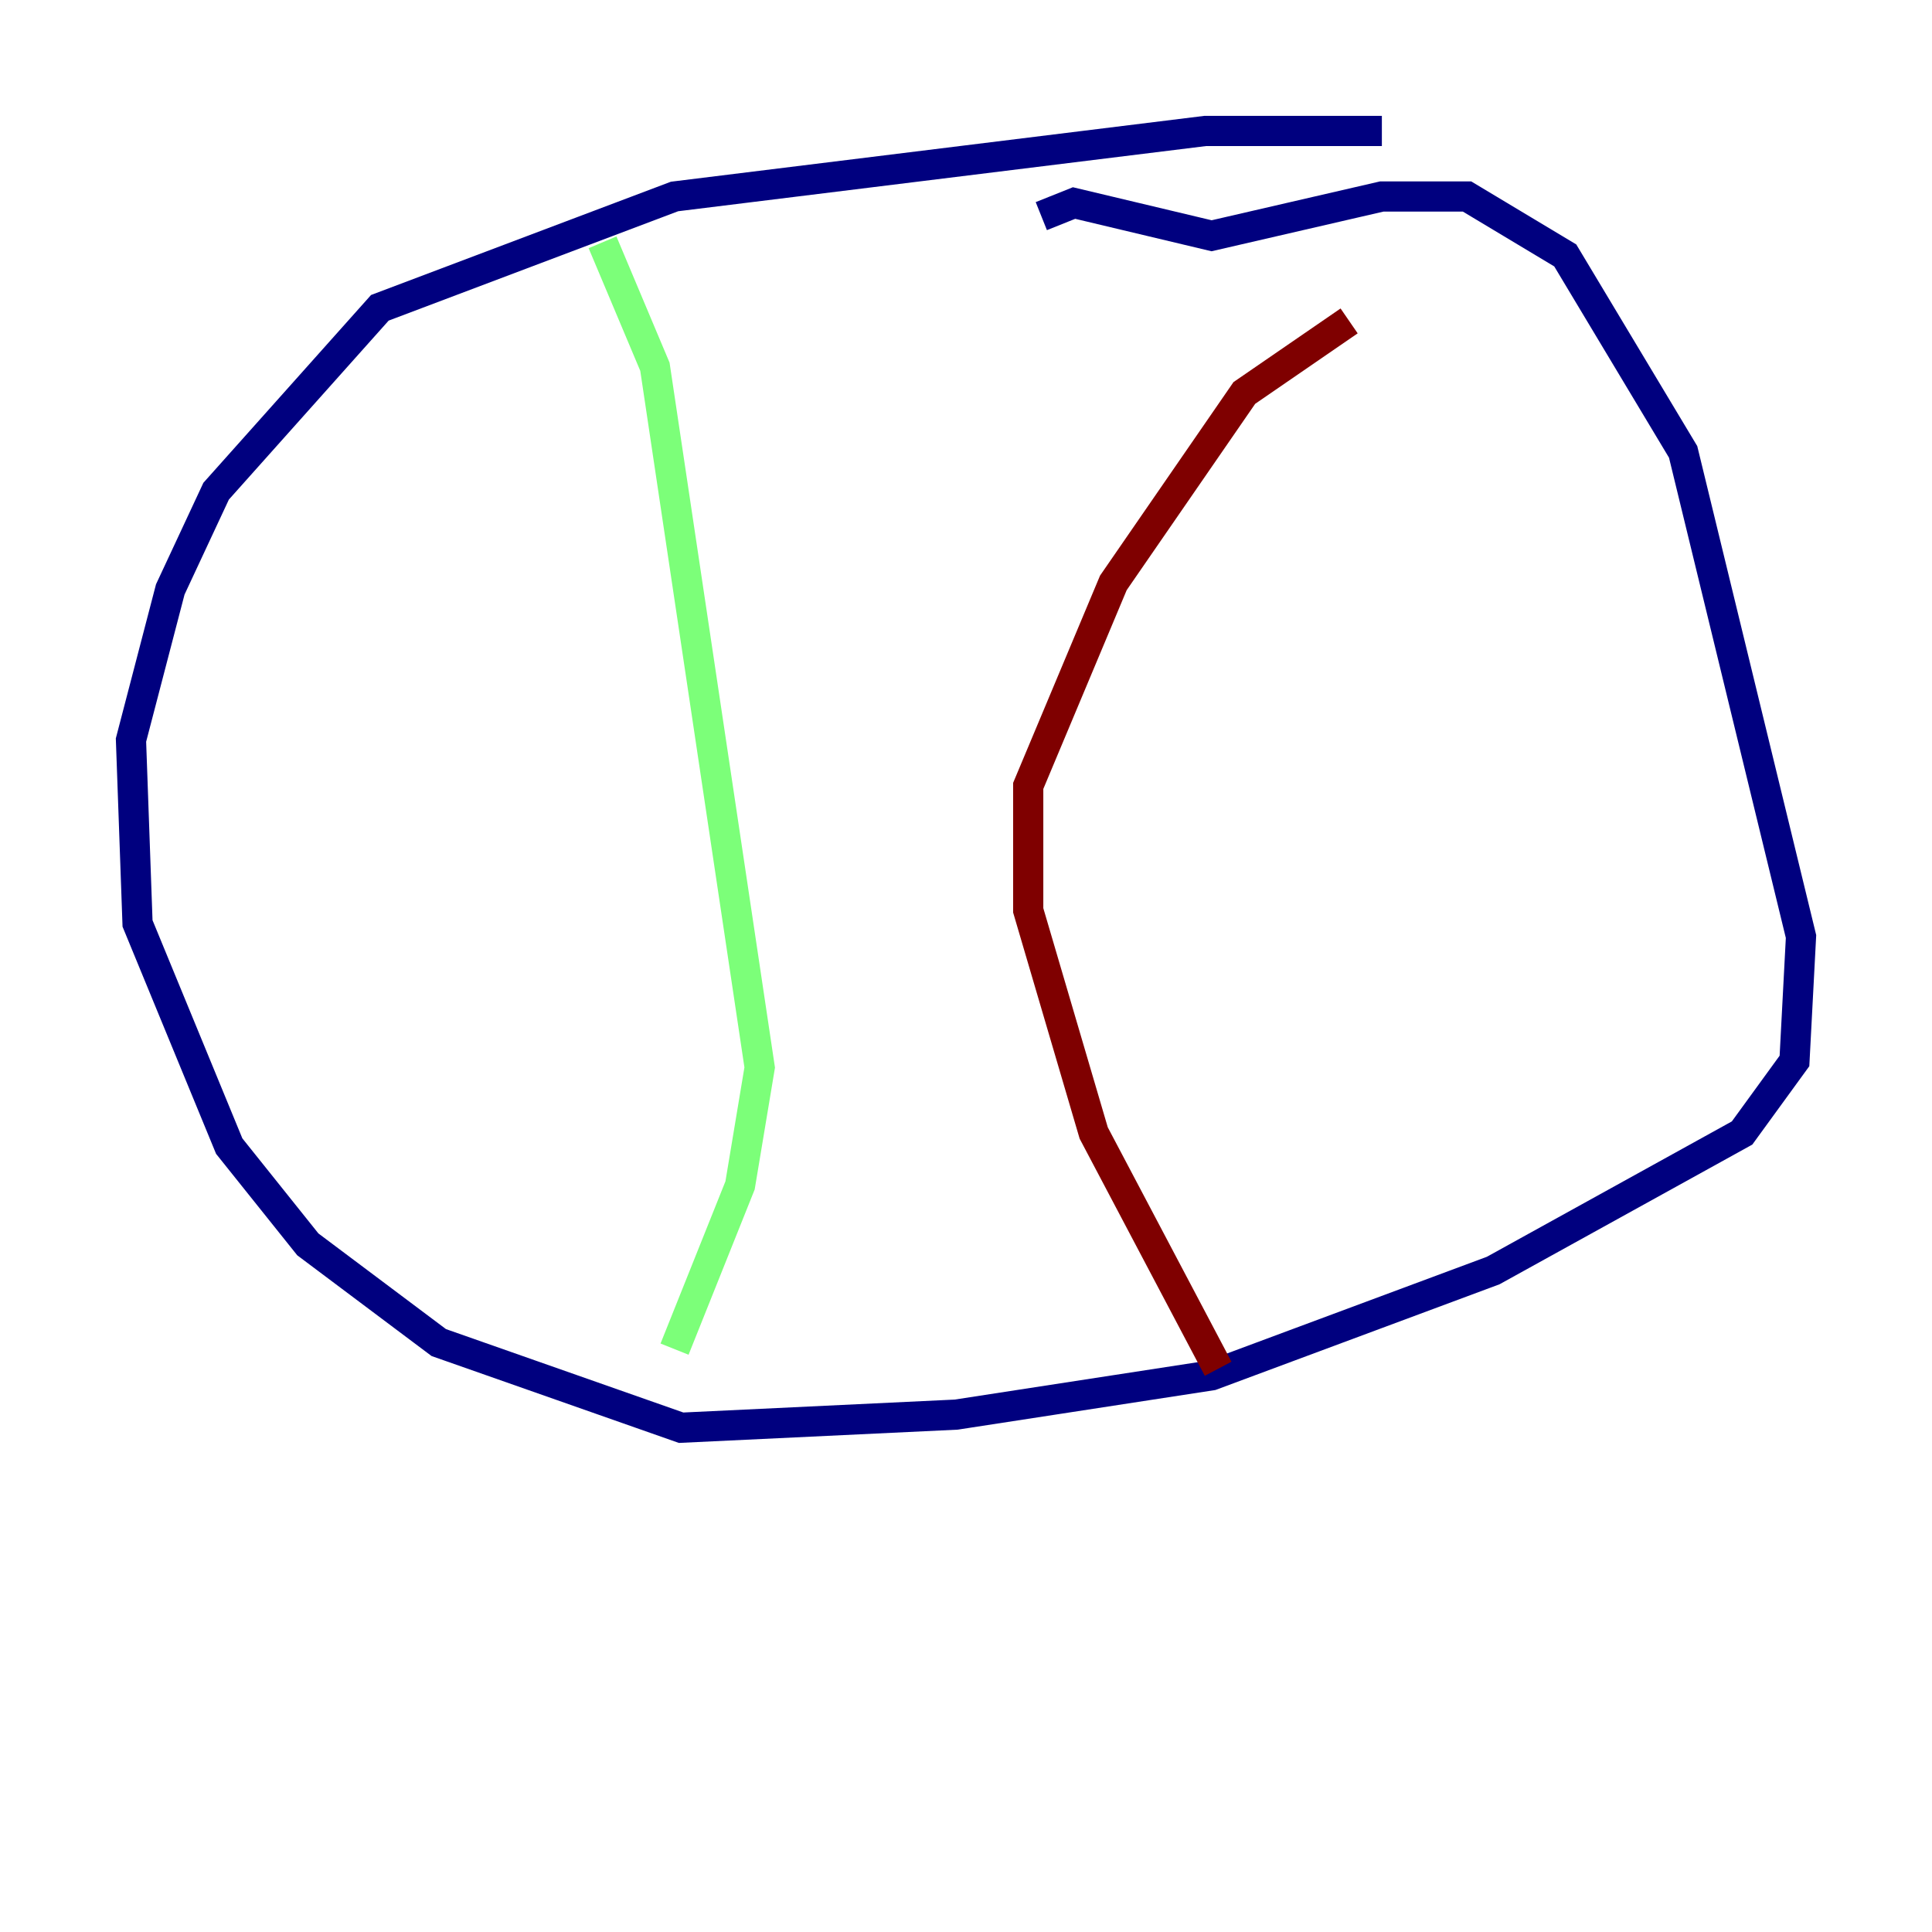 <?xml version="1.0" encoding="utf-8" ?>
<svg baseProfile="tiny" height="128" version="1.2" viewBox="0,0,128,128" width="128" xmlns="http://www.w3.org/2000/svg" xmlns:ev="http://www.w3.org/2001/xml-events" xmlns:xlink="http://www.w3.org/1999/xlink"><defs /><polyline fill="none" points="91.552,8.678 79.837,8.678 44.691,13.017 25.166,20.393 14.319,32.542 11.281,39.051 8.678,49.031 9.112,61.18 15.186,75.932 20.393,82.441 29.071,88.949 45.125,94.59 63.349,93.722 80.271,91.119 98.929,84.176 115.417,75.064 118.888,70.291 119.322,62.047 111.512,29.939 103.702,16.922 97.193,13.017 91.552,13.017 80.271,15.62 71.159,13.451 68.99,14.319" stroke="#00007f" stroke-width="2" /><polyline fill="none" points="39.919,16.054 43.39,24.298 50.332,70.725 49.031,78.536 44.691,89.383" stroke="#7cff79" stroke-width="2" /><polyline fill="none" points="89.383,21.261 82.441,26.034 73.763,38.617 68.122,52.068 68.122,60.312 72.461,75.064 80.705,90.685" stroke="#7f0000" stroke-width="2" /></svg>
